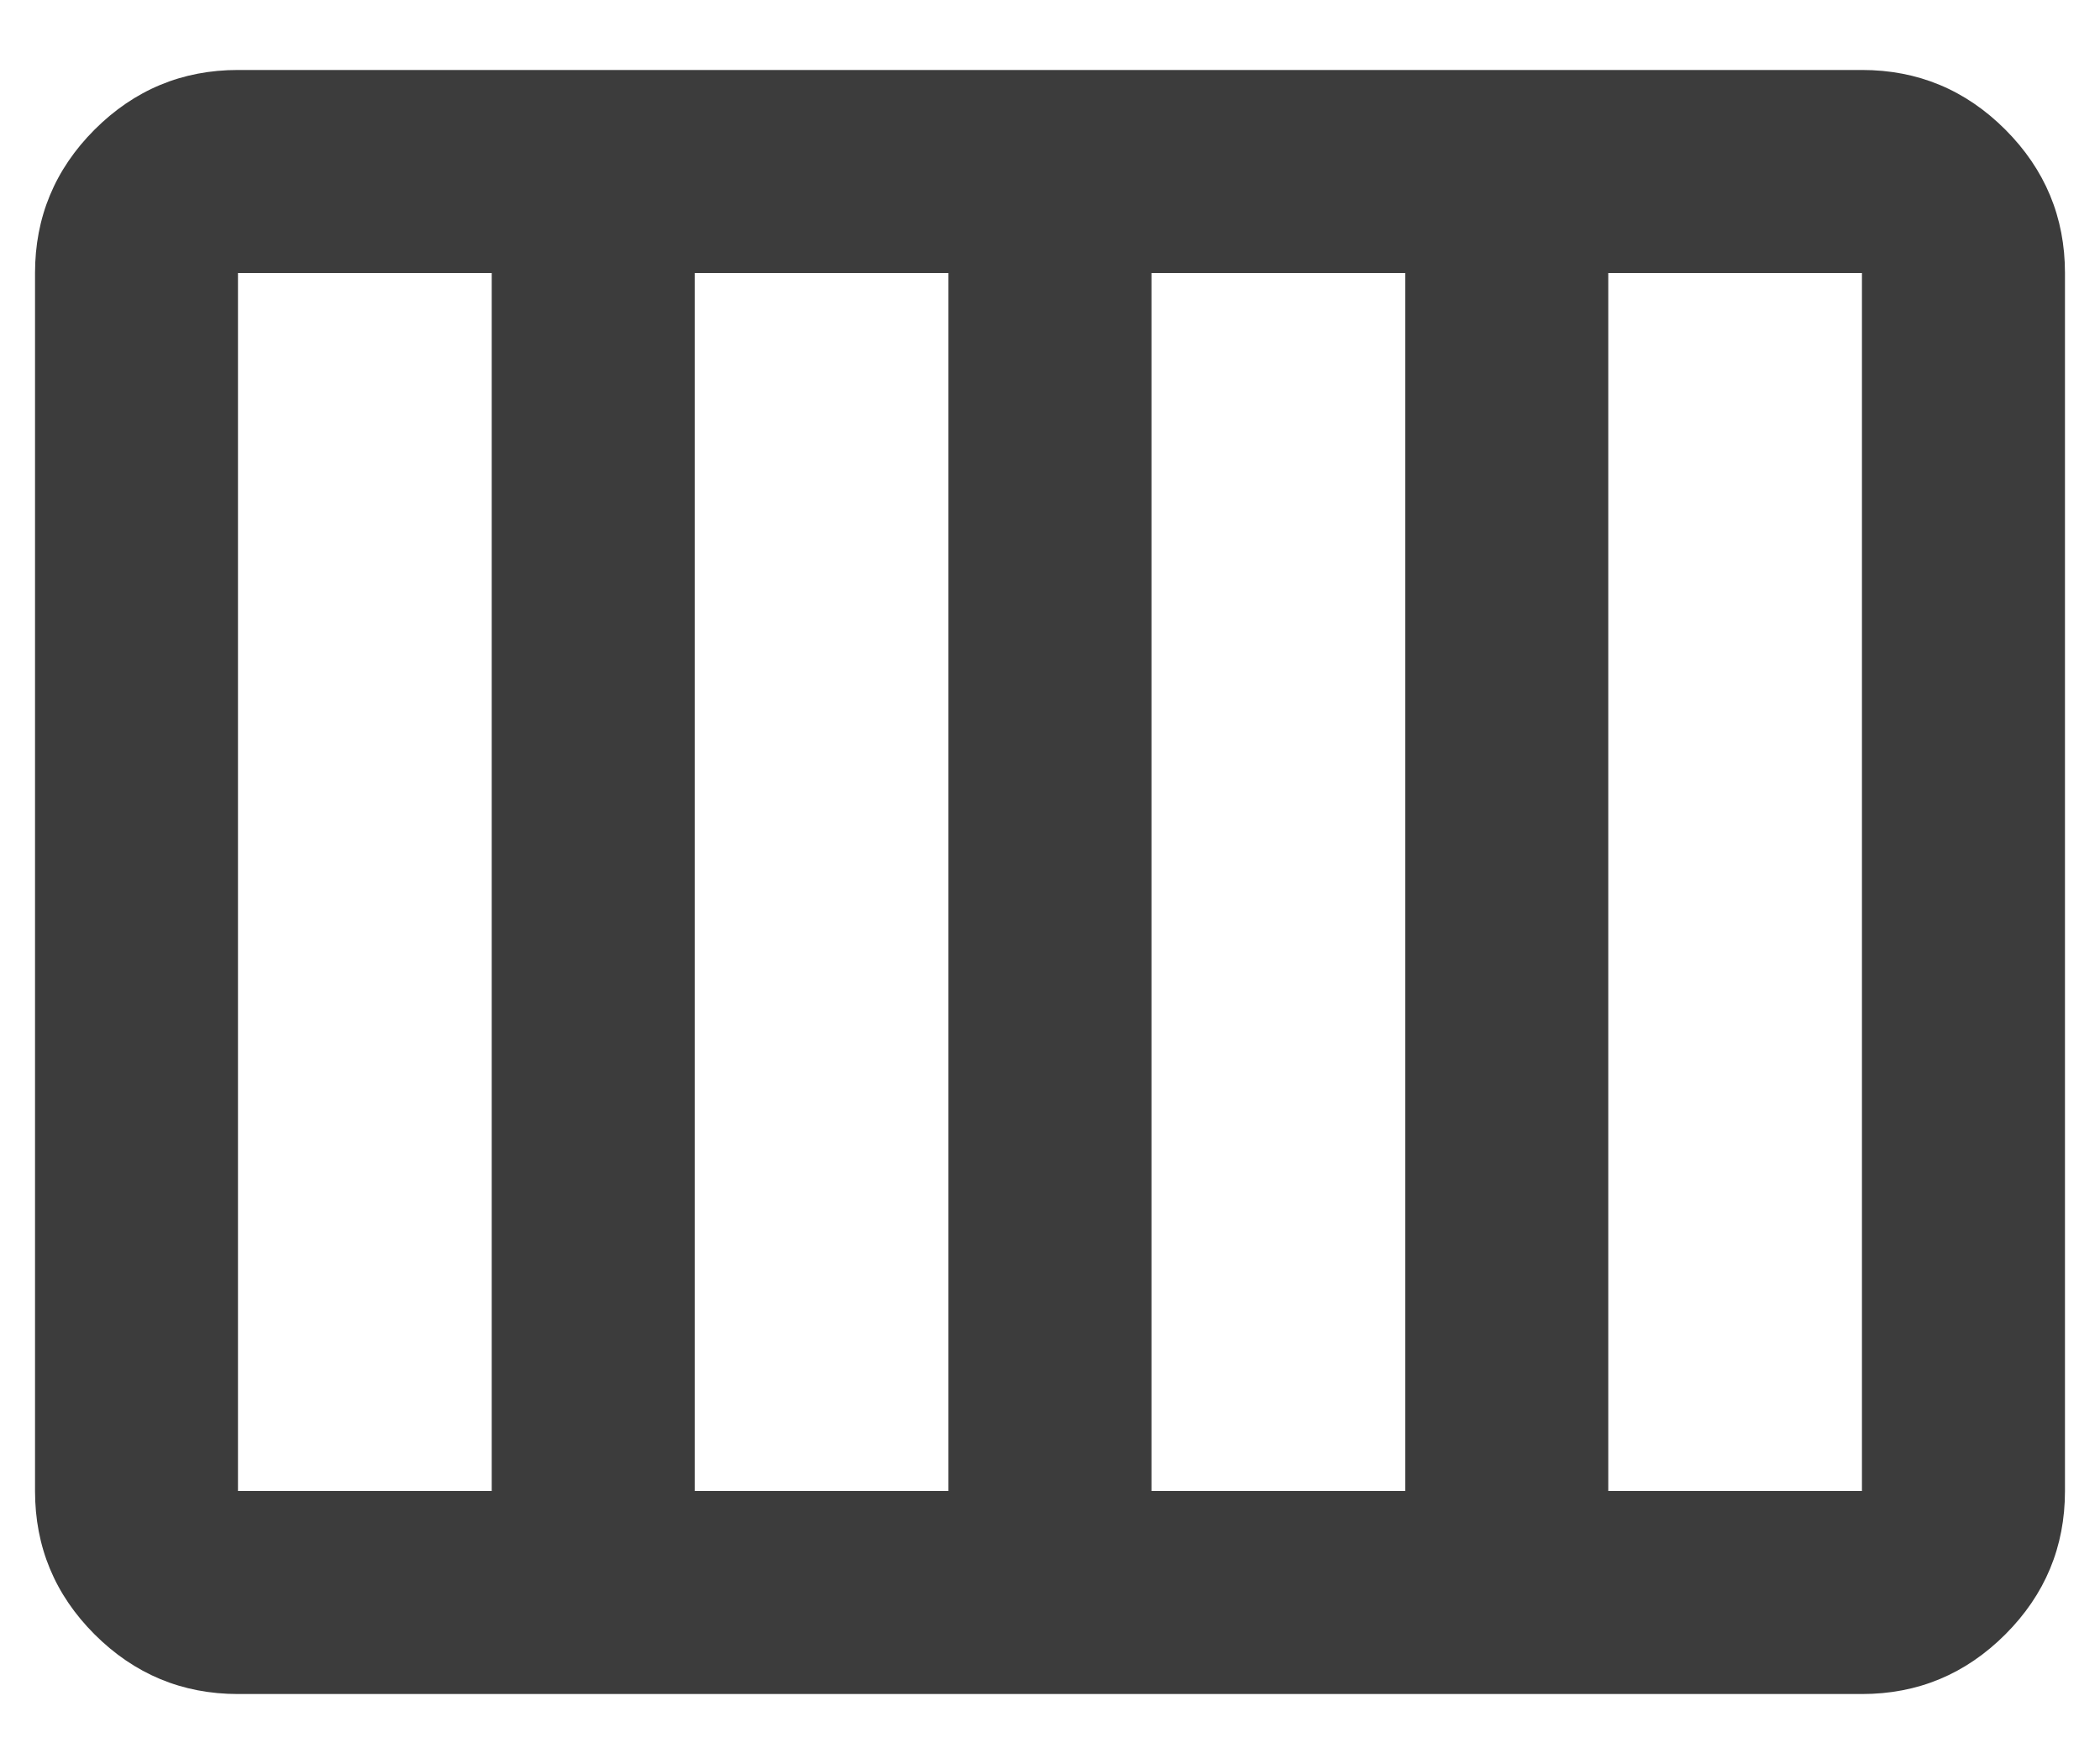 <svg width="25" height="21" viewBox="0 0 25 21" fill="none" xmlns="http://www.w3.org/2000/svg">
<path d="M2.833 20.167C2.169 20.167 1.6 19.93 1.126 19.457C0.653 18.984 0.417 18.415 0.417 17.75V3.25C0.417 2.586 0.653 2.017 1.126 1.543C1.6 1.07 2.169 0.833 2.833 0.833H22.166C22.831 0.833 23.4 1.07 23.873 1.543C24.346 2.017 24.583 2.586 24.583 3.25V17.75C24.583 18.415 24.346 18.984 23.873 19.457C23.4 19.93 22.831 20.167 22.166 20.167H2.833ZM13.708 17.75H16.729V3.25H13.708V17.75ZM8.271 17.75H11.291V3.25H8.271V17.75ZM2.833 17.75H5.854V3.25H2.833V17.75ZM19.146 17.75H22.166V3.25H19.146V17.75Z" fill="#3C3C3C"/>
</svg>
